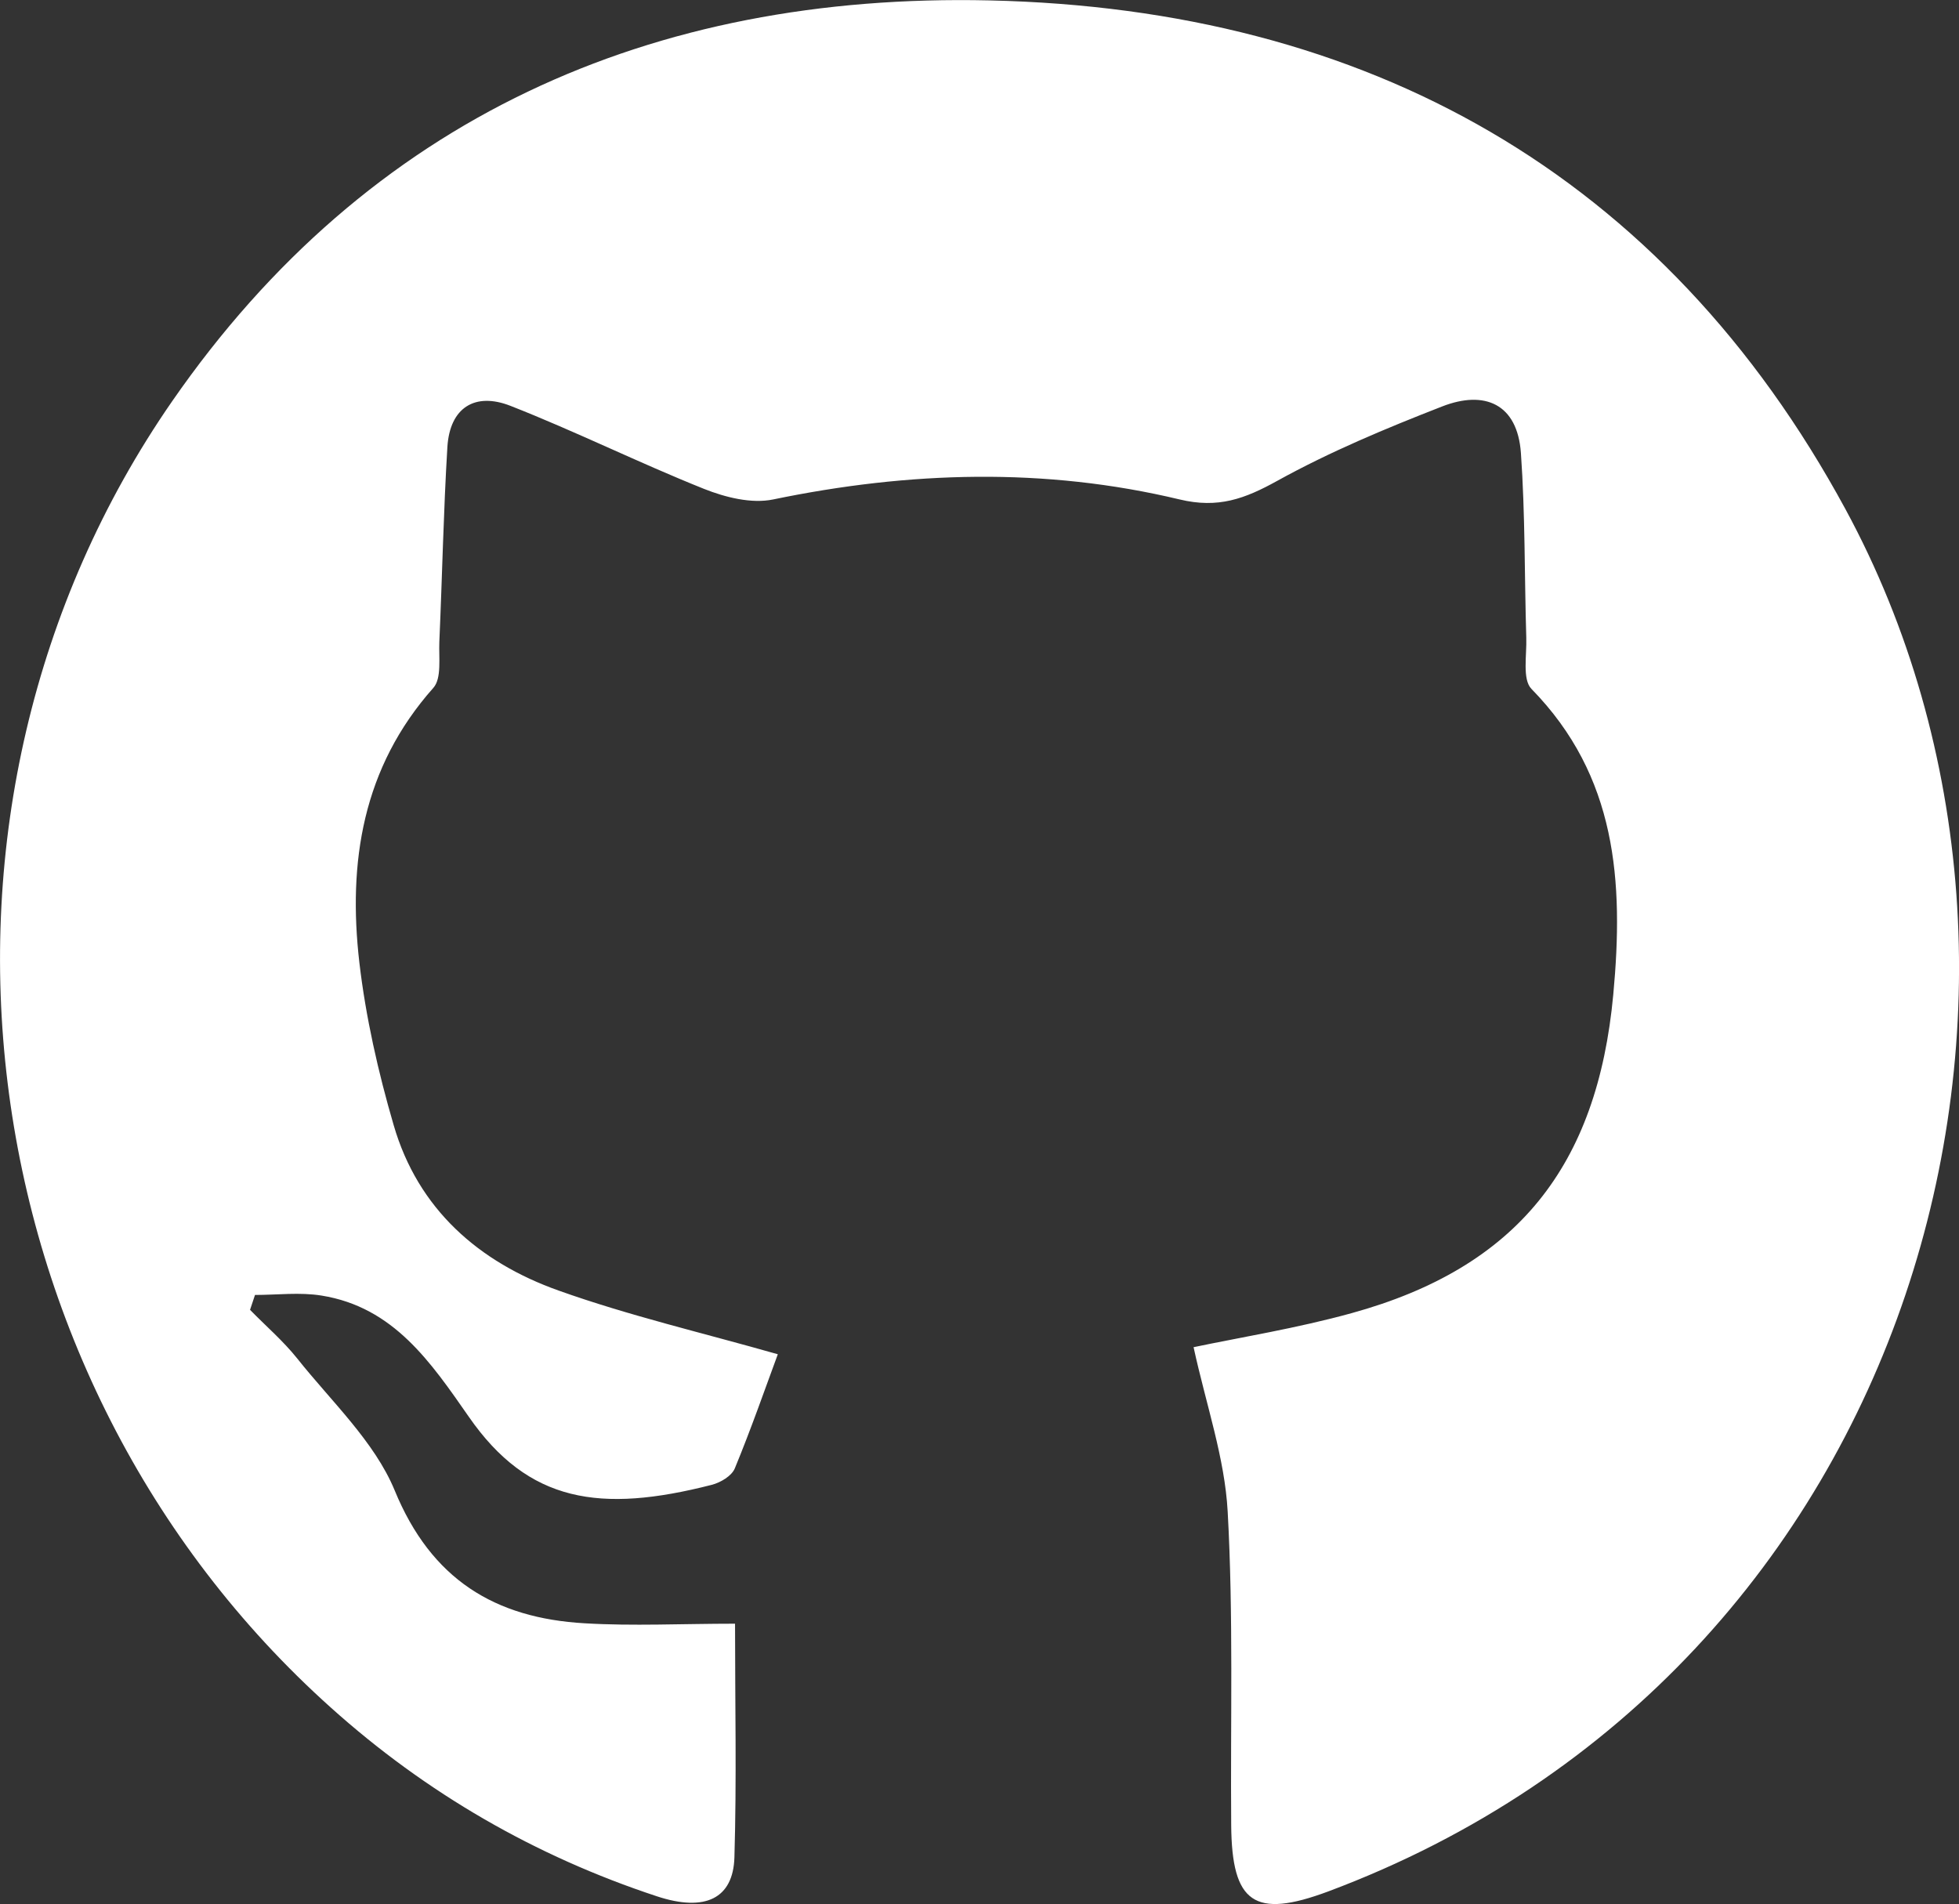 <?xml version="1.0" encoding="UTF-8"?>
<svg id="_圖層_2" data-name="圖層 2" xmlns="http://www.w3.org/2000/svg" viewBox="0 0 94.8 92.15">
  <rect x="0" y="0" width="94.8" height="92.15" fill="#333333" stroke="none"/>
  <defs>
    <style>
      .cls-1 {
        fill: #fff;
      }
    </style>
  </defs>
  <g id="_圖層_1-2" data-name="圖層 1">
    <path class="cls-1" d="m57.75,65.2c2.29-.48,5.02-.92,7.66-1.65,8.02-2.21,11.89-7.13,12.66-15.42.51-5.47.17-10.57-3.96-14.79-.45-.46-.22-1.64-.25-2.48-.09-2.98-.05-5.97-.26-8.94-.17-2.38-1.76-3.05-3.81-2.25-2.72,1.06-5.43,2.19-7.98,3.6-1.57.87-2.86,1.35-4.73.9-6.52-1.56-13.09-1.36-19.66,0-1.05.22-2.32-.1-3.35-.51-3.15-1.26-6.21-2.78-9.37-4.02-1.71-.67-2.93.08-3.05,1.99-.19,3.14-.25,6.29-.39,9.44-.03.76.12,1.76-.29,2.22-3.43,3.86-4.14,8.44-3.58,13.29.31,2.65.91,5.3,1.66,7.87,1.18,4.07,4.13,6.64,7.99,8.01,3.42,1.22,6.99,2.05,10.6,3.08-.61,1.65-1.29,3.61-2.08,5.52-.15.37-.69.69-1.12.8-5.39,1.38-8.87.86-11.75-3.29-1.84-2.64-3.64-5.31-7.13-5.87-1.05-.17-2.15-.03-3.22-.03-.08.24-.16.48-.24.72.76.78,1.6,1.5,2.28,2.35,1.65,2.08,3.74,4.02,4.72,6.39,1.77,4.31,4.85,6.18,9.19,6.43,2.34.14,4.69.02,7.28.02,0,3.86.08,7.59-.03,11.31-.06,1.98-1.4,2.66-3.76,1.88-5.88-1.94-11.16-4.99-15.77-9.13C-1.84,66.64-5.29,39.09,8.33,19.42,17.83,5.7,31.54-.35,47.89.02c18.25.41,32.61,8.37,41.42,24.63,12.42,22.92,3.65,56.16-25.04,66.89-3.57,1.33-4.66.57-4.69-3.21-.04-5.06.11-10.13-.17-15.17-.14-2.6-1.04-5.16-1.65-7.96Z"/>
  </g>
</svg>